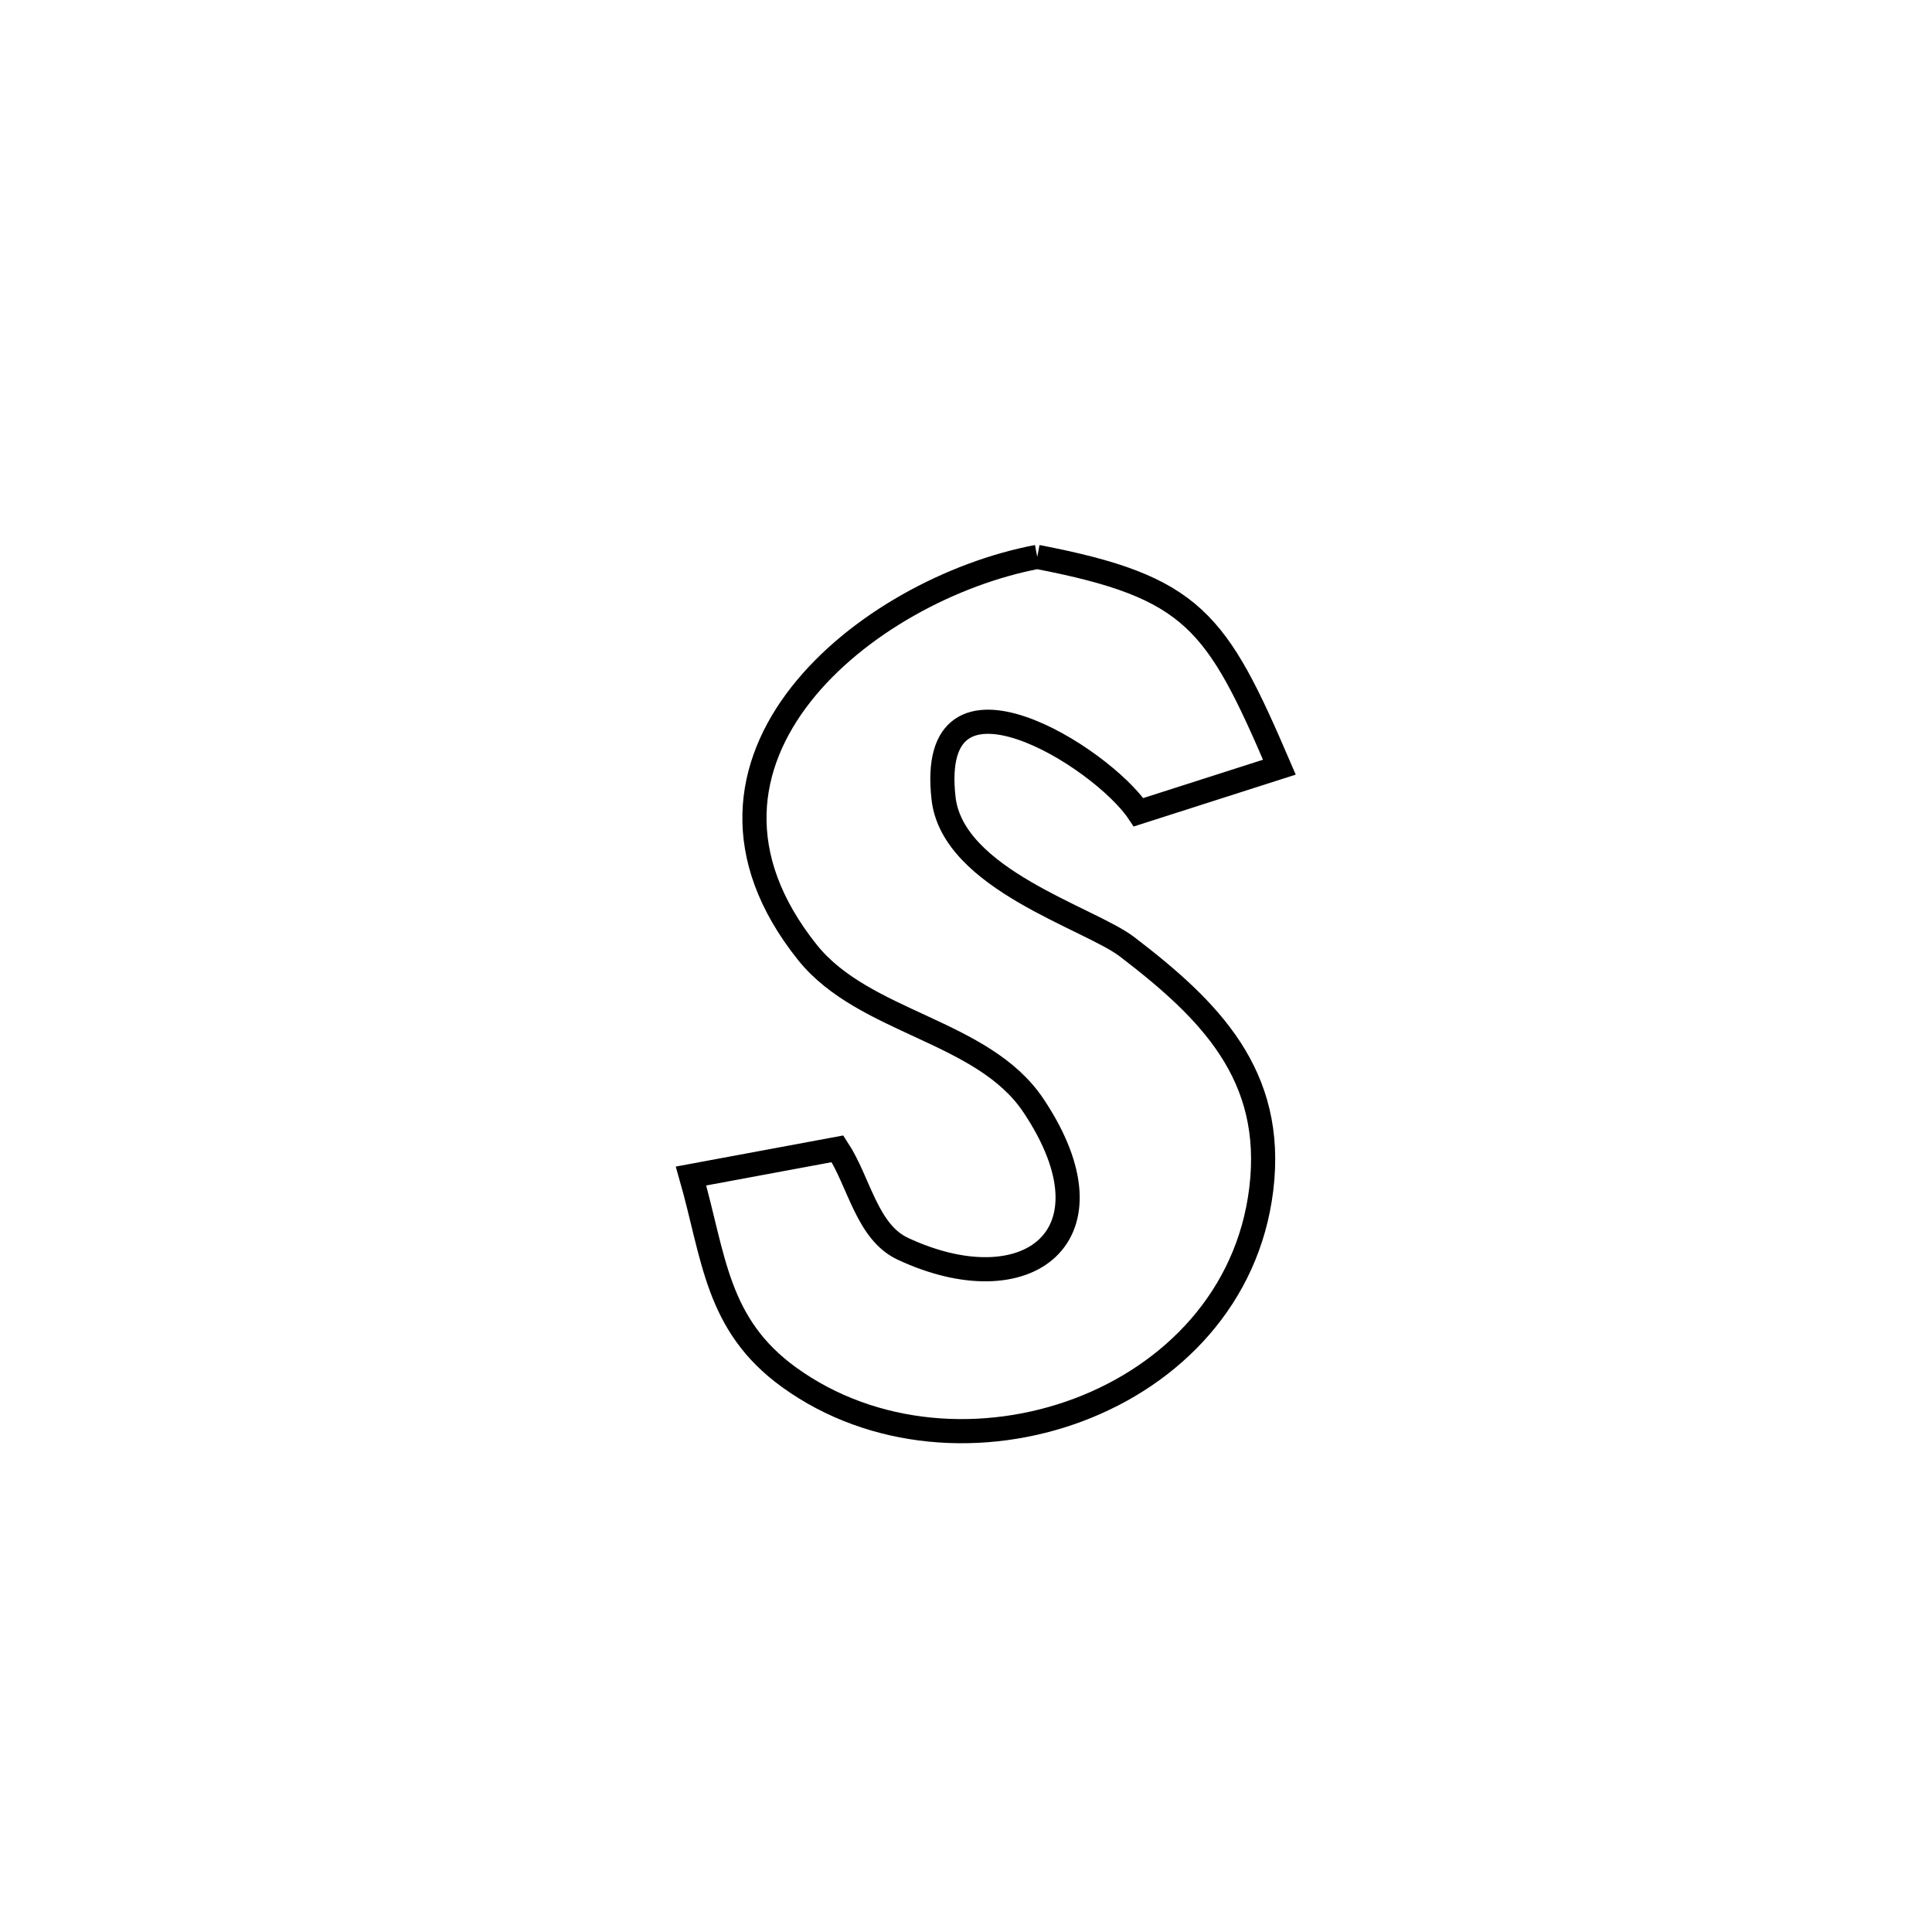 <svg xmlns="http://www.w3.org/2000/svg" viewBox="0.0 0.0 24.0 24.0" height="200px" width="200px"><path fill="none" stroke="black" stroke-width=".3" stroke-opacity="1.0"  filling="0" d="M12.885 6.918 L12.885 6.918 C14.828 7.292 15.112 7.711 15.893 9.53 L15.893 9.53 C15.31 9.716 14.727 9.903 14.144 10.09 L14.144 10.09 C13.681 9.396 11.51 8.045 11.721 9.916 C11.834 10.922 13.533 11.404 13.999 11.76 C15.026 12.545 15.841 13.353 15.668 14.772 C15.505 16.115 14.561 17.077 13.397 17.514 C12.232 17.952 10.847 17.865 9.802 17.109 C8.895 16.453 8.872 15.614 8.584 14.609 L8.584 14.609 C9.191 14.496 9.798 14.384 10.404 14.271 L10.404 14.271 C10.675 14.685 10.768 15.304 11.216 15.513 C12.752 16.23 13.927 15.365 12.838 13.734 C12.21 12.794 10.737 12.714 10.03 11.831 C8.117 9.437 10.777 7.317 12.885 6.918 L12.885 6.918"></path></svg>